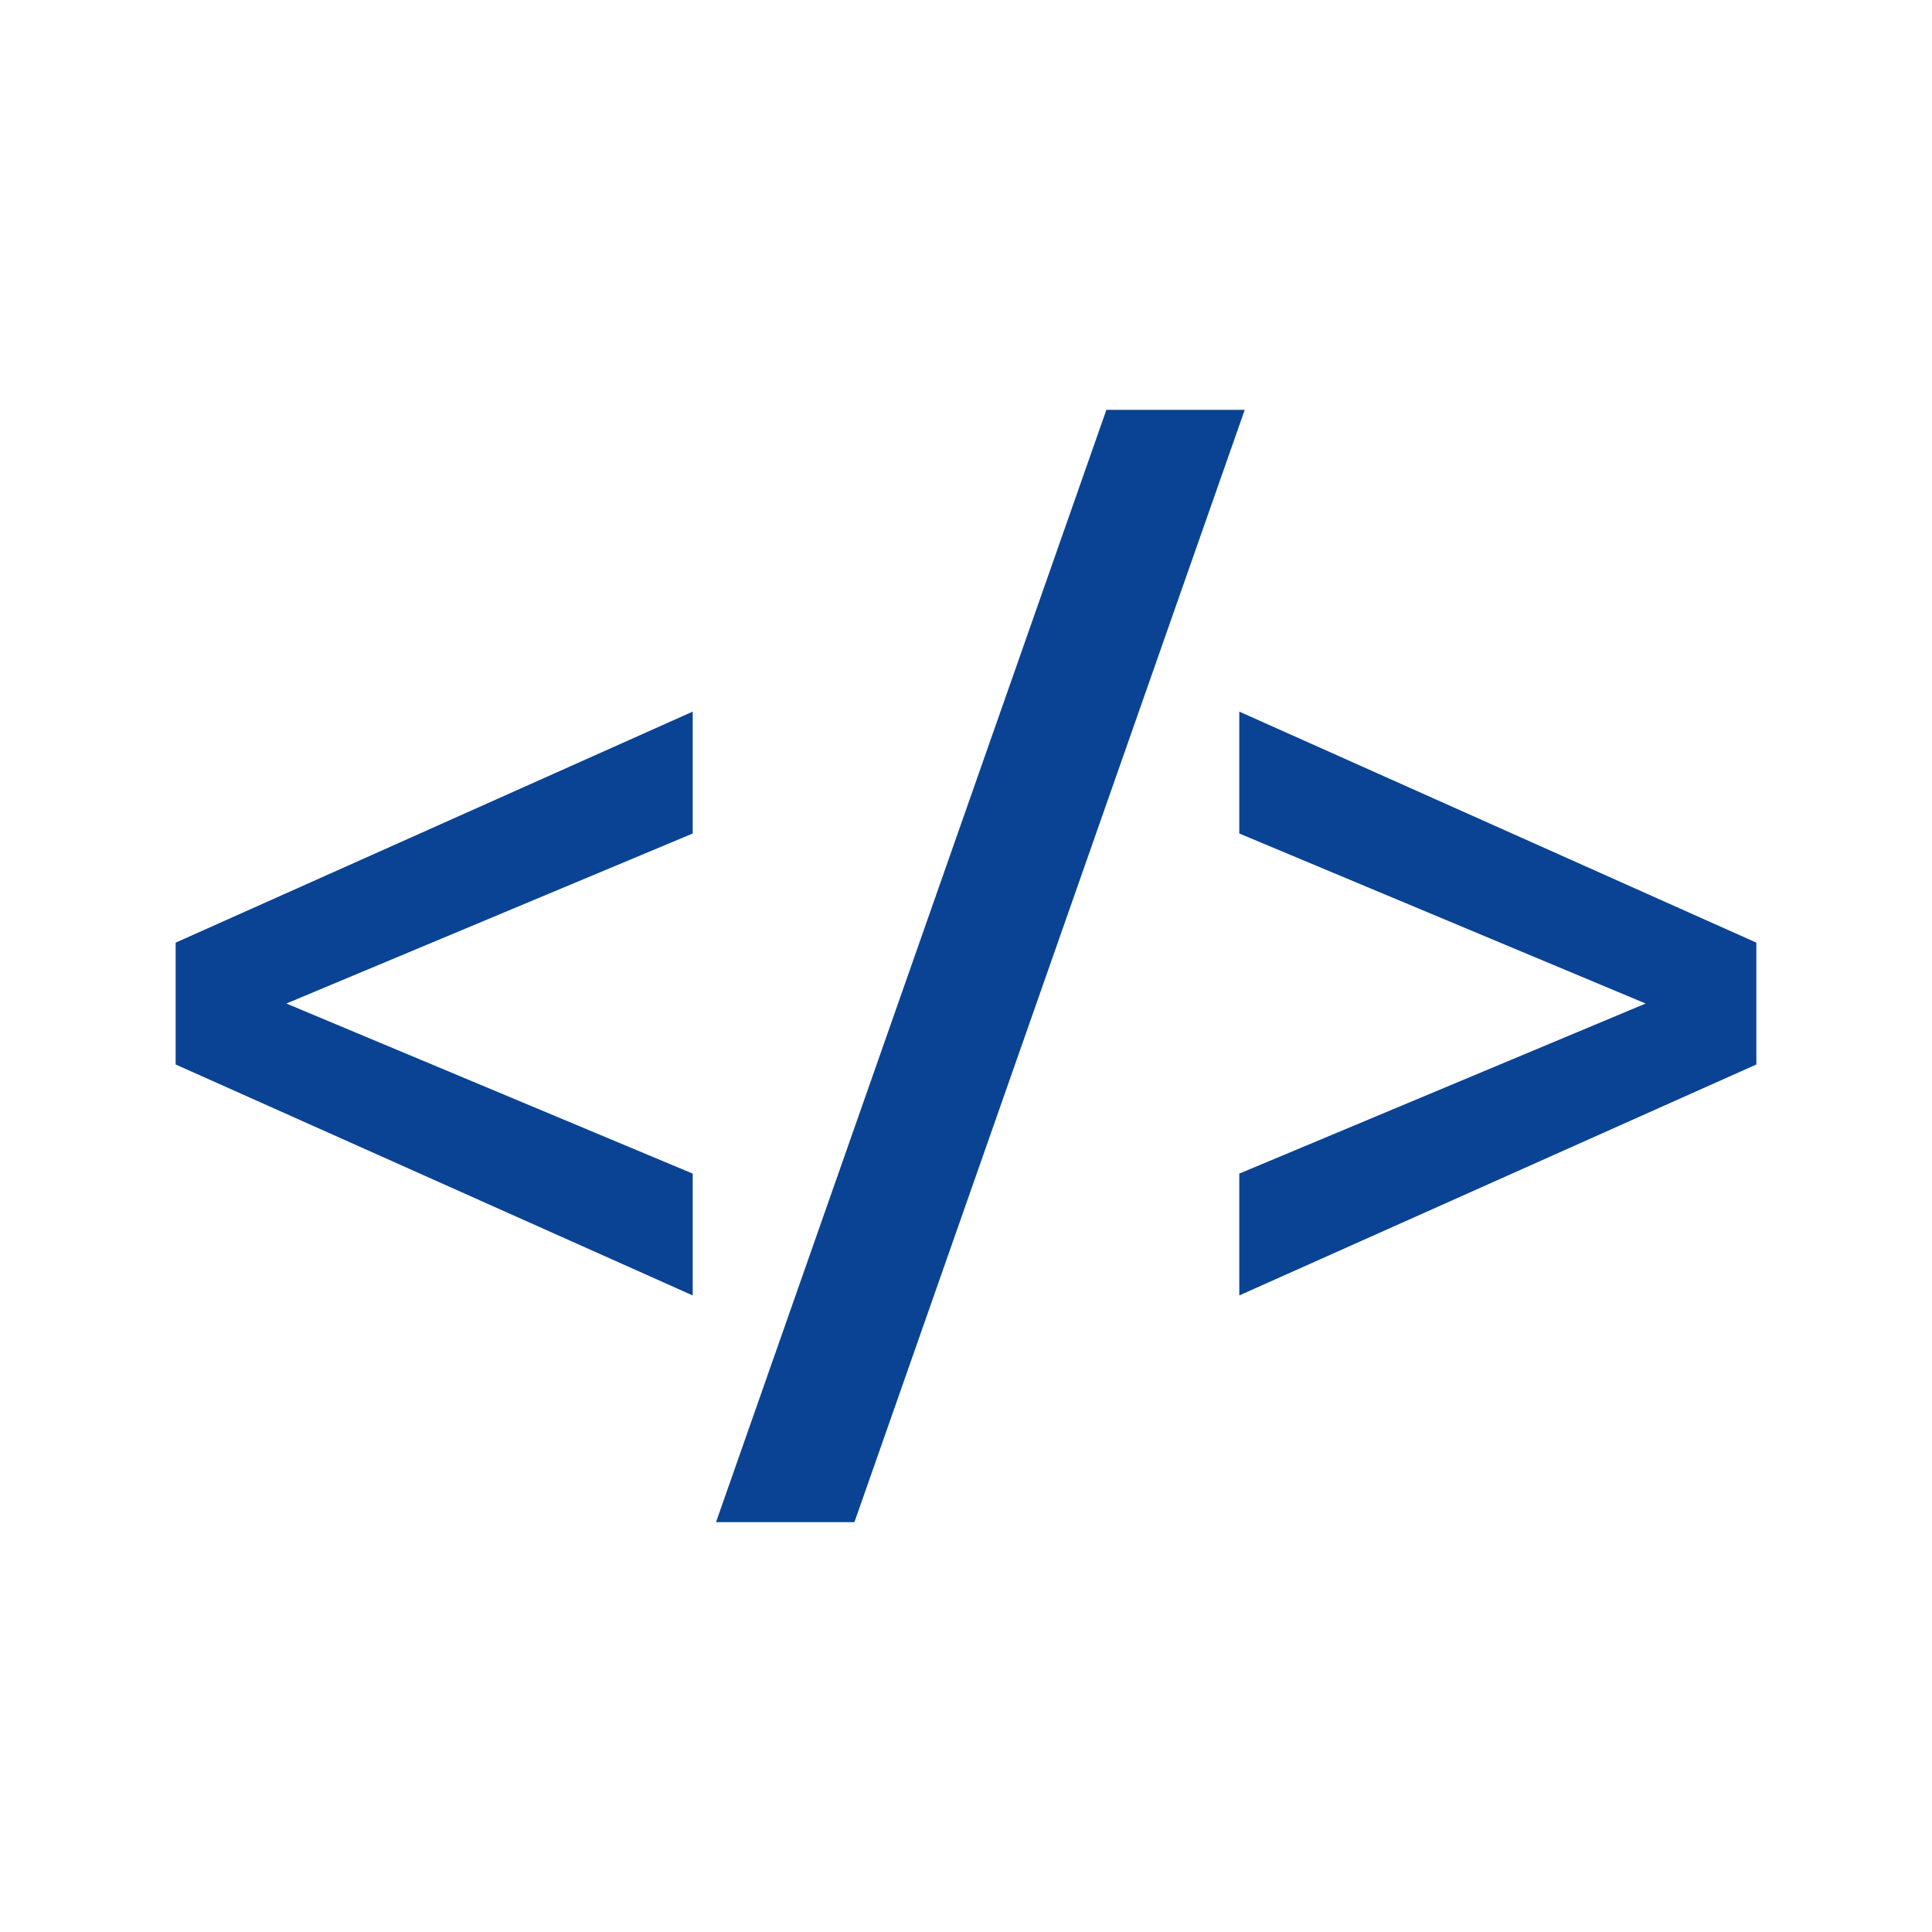 <svg width="33" height="33" viewBox="0 0 33 33" fill="none" xmlns="http://www.w3.org/2000/svg">
<rect width="33" height="33" fill="white"/>
<path d="M11.832 22.127L3 18.182V16.101L11.832 12.155V14.237L4.891 17.141L11.832 20.046V22.127ZM12.23 26L18.898 7H21.261L14.594 26H12.23ZM21.168 22.127L30 18.182V16.101L21.168 12.155V14.237L28.109 17.141L21.168 20.046V22.127Z" fill="#0A4393"/>
</svg>

